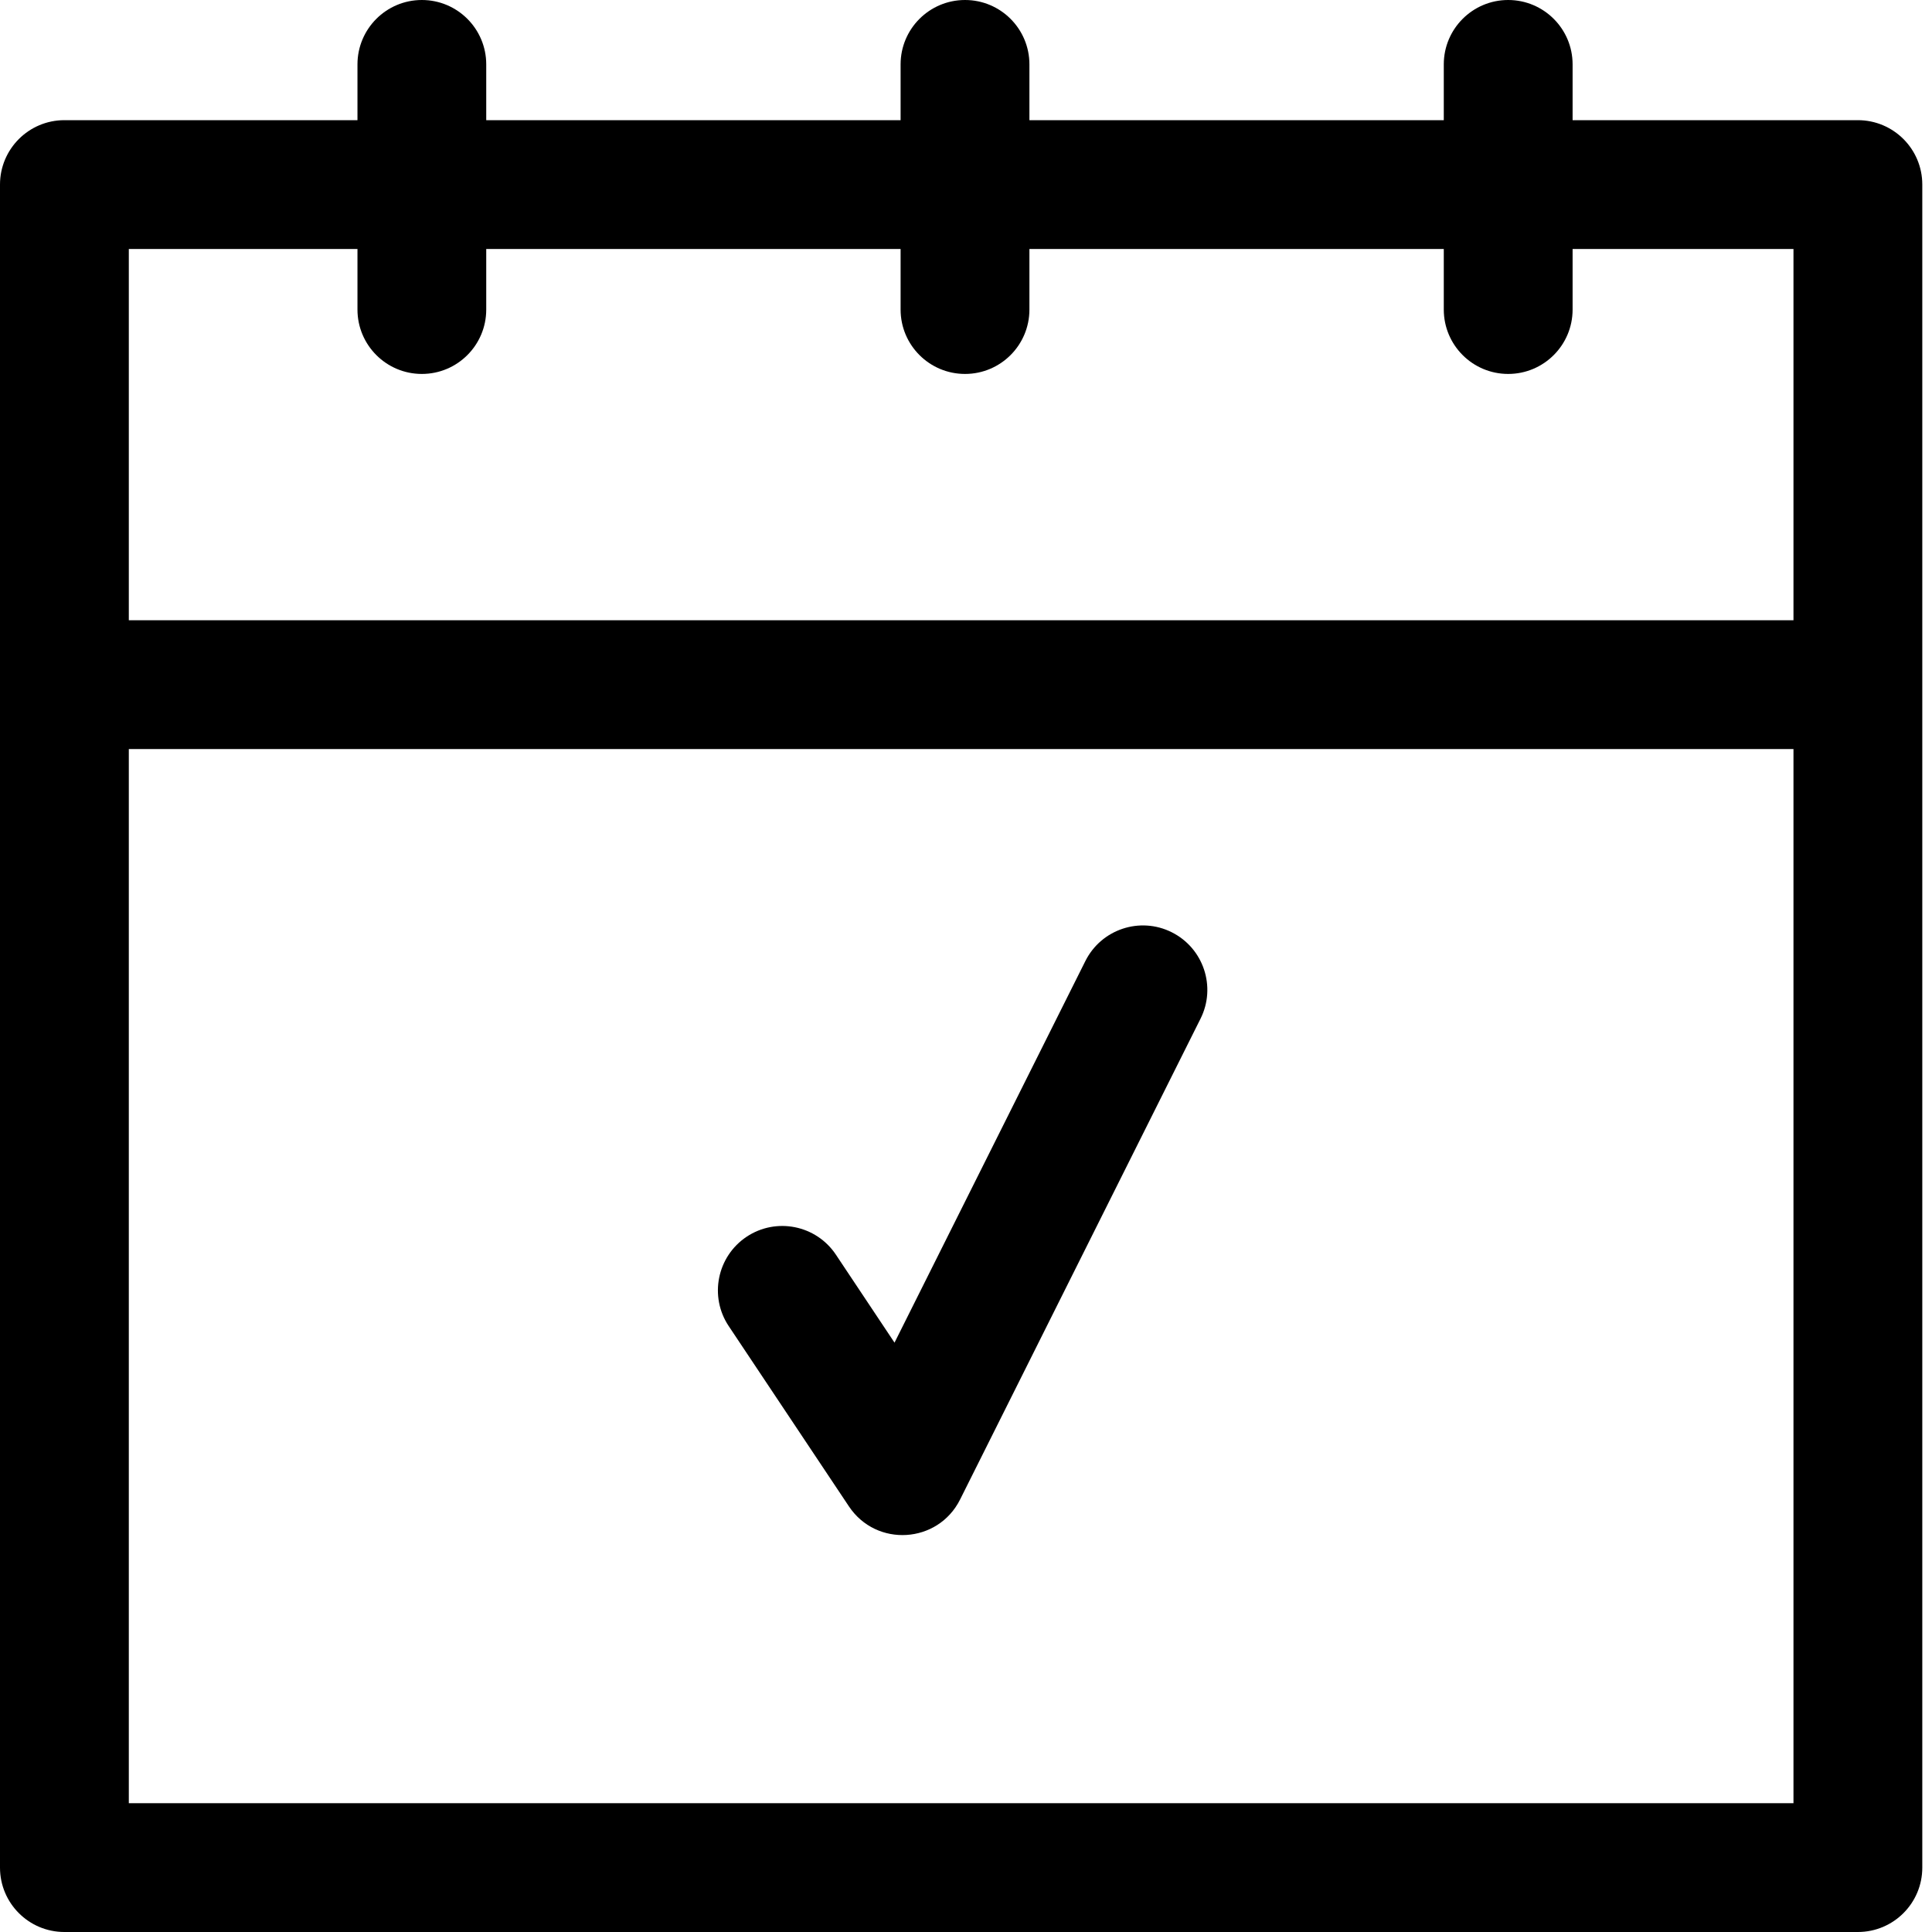 <?xml version="1.0" encoding="UTF-8"?>
<svg width="40px" height="40px" viewBox="0 0 40 40" version="1.1" xmlns="http://www.w3.org/2000/svg" xmlns:xlink="http://www.w3.org/1999/xlink">
    <!-- Generator: Sketch 51.3 (57544) - http://www.bohemiancoding.com/sketch -->
    <title>uEA29-communication-calendar</title>
    <desc>Created with Sketch.</desc>
    <defs>
        <path d="M18.646,5.155 L10.067,5.155 L10.067,6.409 C10.067,7.145 9.47,7.742 8.734,7.742 C7.998,7.742 7.401,7.145 7.401,6.409 L7.401,5.155 L2.667,5.155 L2.667,12.842 L37.132,12.842 L37.132,5.155 L32.559,5.155 L32.559,6.409 C32.559,7.145 31.962,7.742 31.225,7.742 C30.489,7.742 29.892,7.145 29.892,6.409 L29.892,5.155 L21.313,5.155 L21.313,6.409 C21.313,7.145 20.716,7.742 19.98,7.742 C19.243,7.742 18.646,7.145 18.646,6.409 L18.646,5.155 Z M18.646,2.488 L18.646,1.333 C18.646,0.597 19.243,0 19.98,0 C20.716,0 21.313,0.597 21.313,1.333 L21.313,2.488 L29.892,2.488 L29.892,1.333 C29.892,0.597 30.489,0 31.225,0 C31.962,0 32.559,0.597 32.559,1.333 L32.559,2.488 L38.465,2.488 C39.202,2.488 39.799,3.085 39.799,3.821 L39.799,38.667 C39.799,39.403 39.202,40 38.465,40 L1.333,40 C0.597,40 0,39.403 0,38.667 L0,3.821 C0,3.085 0.597,2.488 1.333,2.488 L7.401,2.488 L7.401,1.333 C7.401,0.597 7.998,0 8.734,0 C9.47,0 10.067,0.597 10.067,1.333 L10.067,2.488 L18.646,2.488 Z M2.667,15.508 L2.667,37.333 L37.132,37.333 L37.132,15.508 L2.667,15.508 Z M22.471,19.898 C22.8,19.239 23.601,18.972 24.259,19.301 C24.918,19.631 25.185,20.432 24.856,21.09 L19.878,31.045 C19.42,31.961 18.144,32.04 17.576,31.188 L15.087,27.455 C14.679,26.843 14.845,26.015 15.457,25.606 C16.07,25.198 16.898,25.364 17.306,25.976 L18.52,27.798 L22.471,19.898 Z" id="path-1"></path>
    </defs>
    <g id="uEA29-communication-calendar" stroke="none" stroke-width="1" fill="none" fill-rule="evenodd">
        <mask id="mask-2" fill="white">
            <use xlink:href="#path-1"></use>
        </mask>
        <use id="Icons" fill="#000000" fill-rule="nonzero" xlink:href="#path-1"></use>
    </g>
</svg>